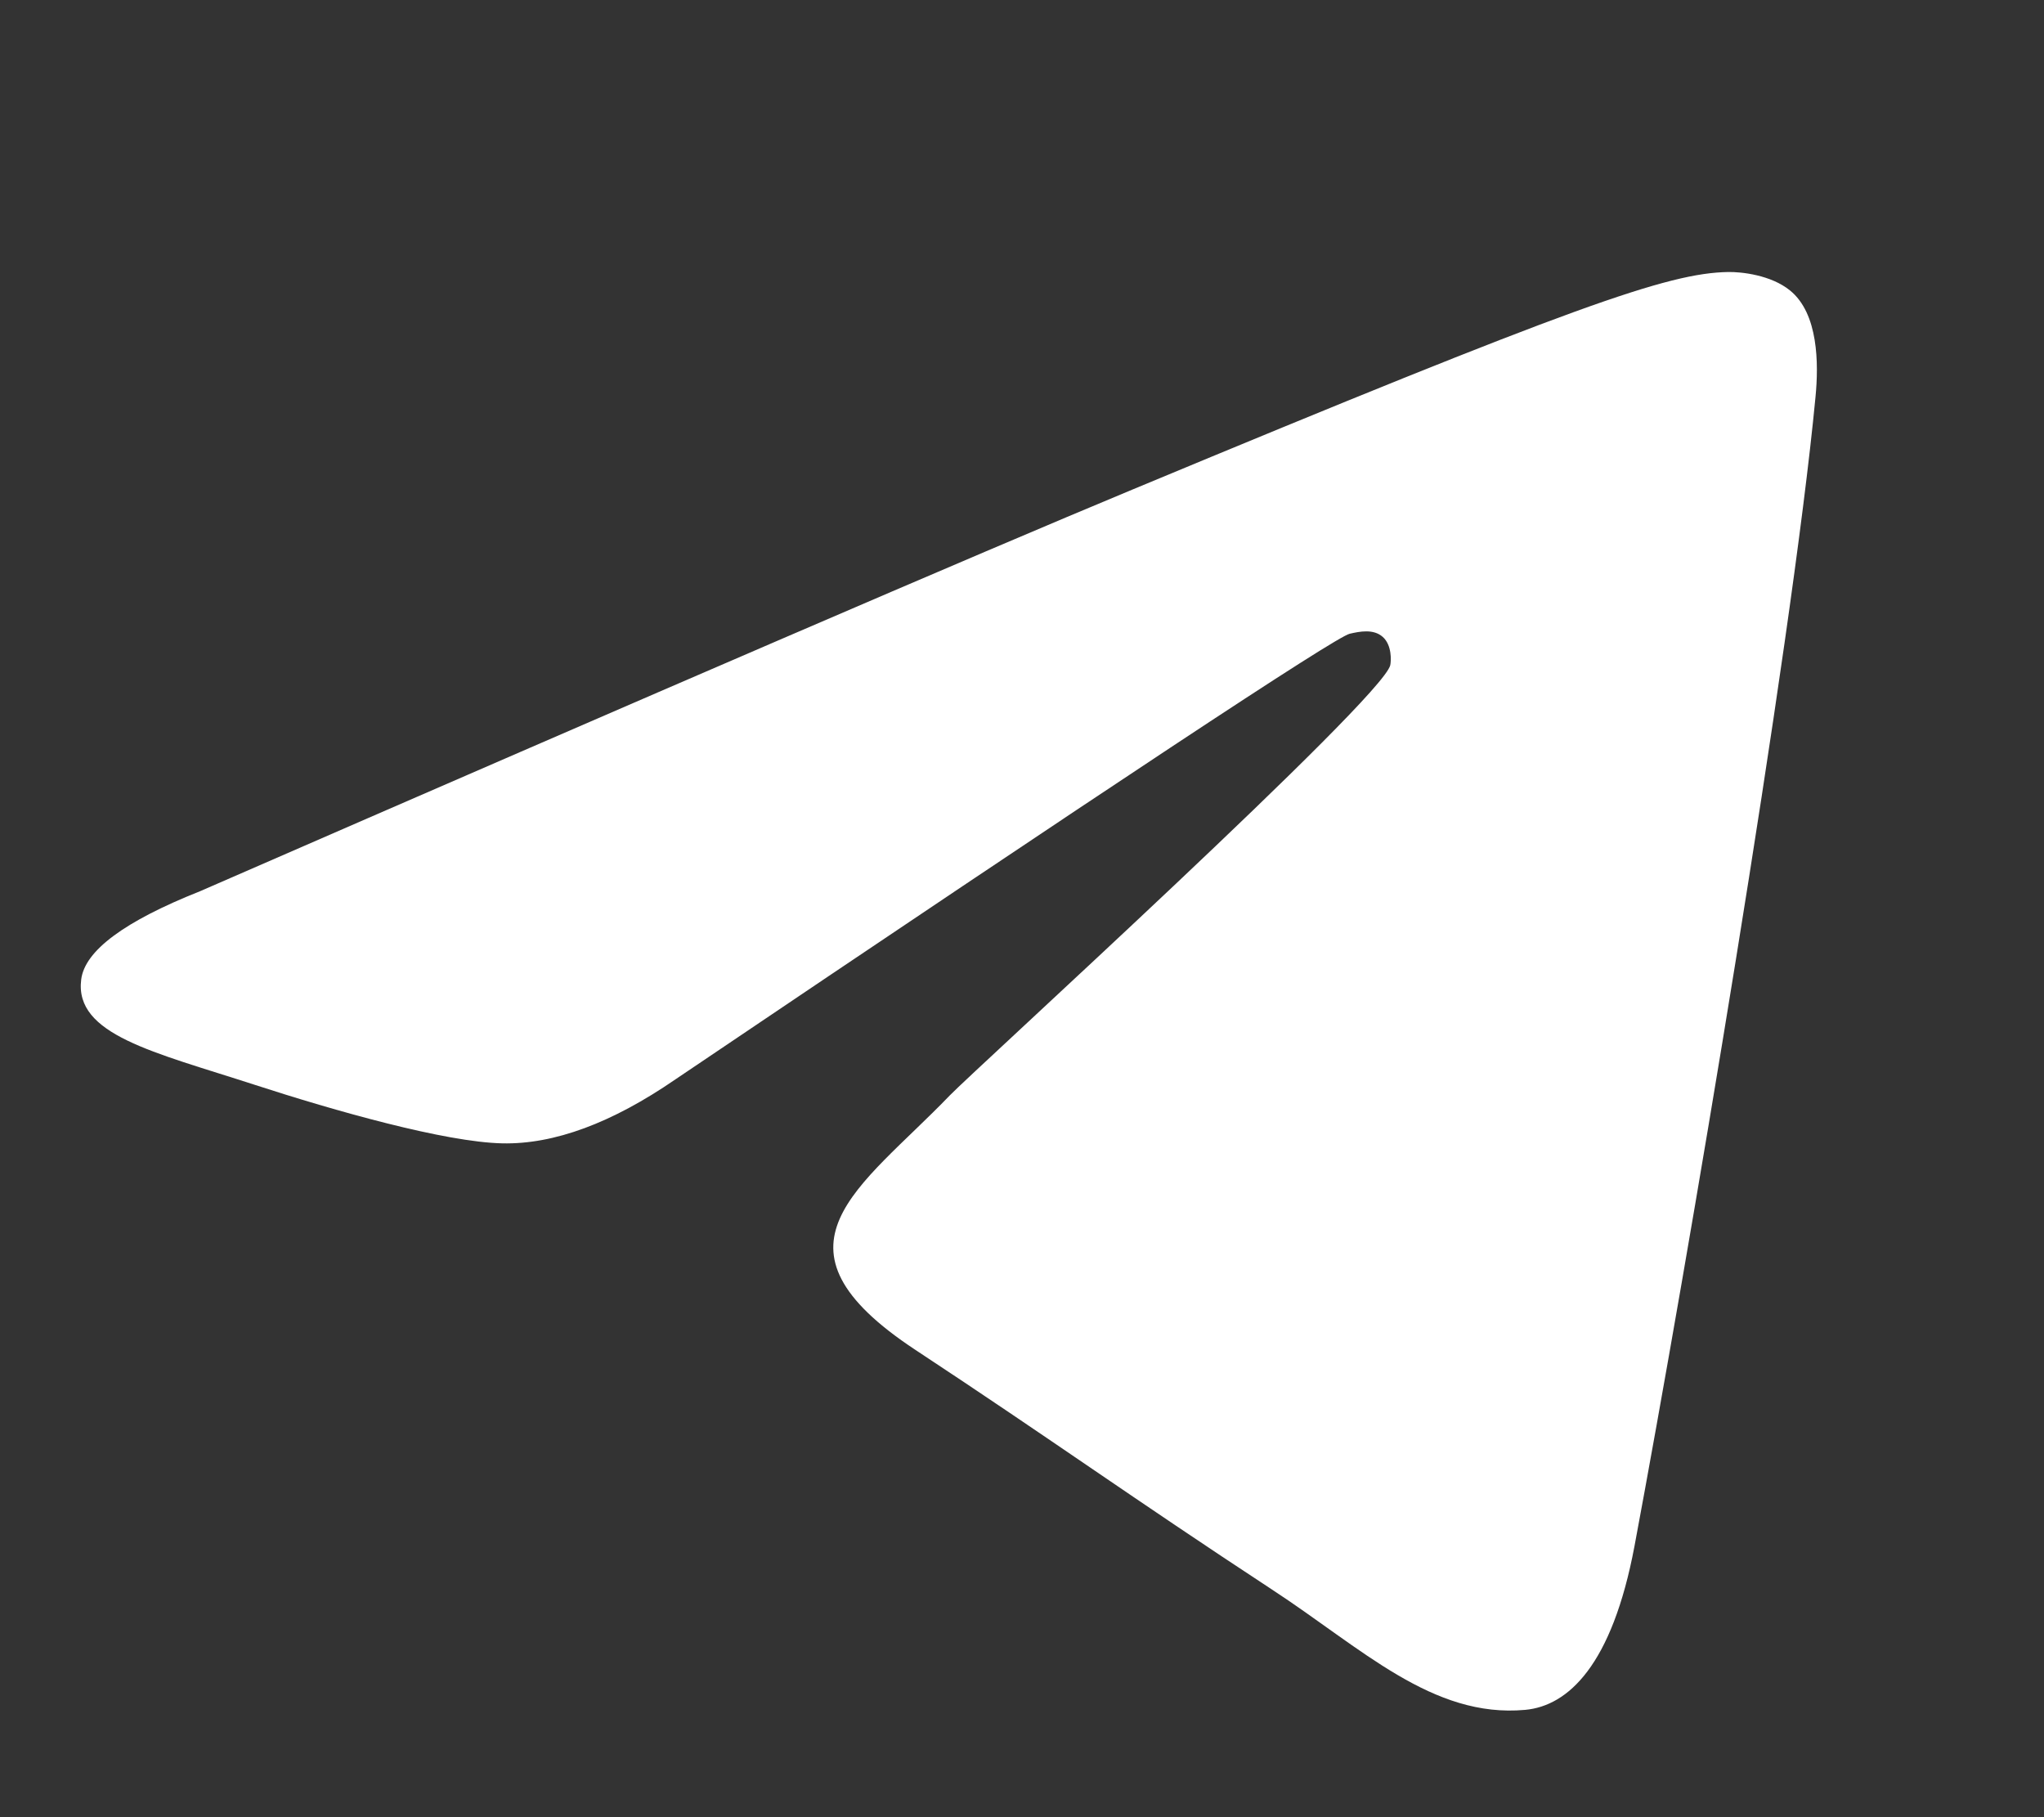 <svg xmlns="http://www.w3.org/2000/svg" width="18" height="16" viewBox="0 0 18 16" fill="none">
    <rect x="0" y="0" width="18" height="16" fill="#333333" stroke="none"/>
    <path fill-rule="evenodd" clip-rule="evenodd"
        d="M1.762 7.847C5.864 6.06 8.6 4.881 9.969 4.312C13.877 2.686 14.69 2.404 15.219 2.395C15.335 2.393 15.596 2.421 15.764 2.558C16.014 2.761 16.016 3.202 15.988 3.493C15.776 5.719 14.86 11.119 14.394 13.612C14.196 14.666 13.808 15.02 13.432 15.055C12.614 15.13 11.994 14.514 11.202 13.996C9.964 13.184 9.264 12.678 8.062 11.886C6.672 10.97 7.573 10.467 8.365 9.644C8.572 9.429 12.173 6.154 12.243 5.857C12.251 5.82 12.259 5.681 12.177 5.608C12.095 5.535 11.973 5.56 11.886 5.58C11.761 5.608 9.783 6.916 5.949 9.503C5.388 9.889 4.879 10.077 4.423 10.067C3.921 10.056 2.954 9.783 2.235 9.549C1.354 9.263 0.654 9.111 0.715 8.625C0.746 8.371 1.095 8.112 1.762 7.847Z"
        fill="white" />
</svg>